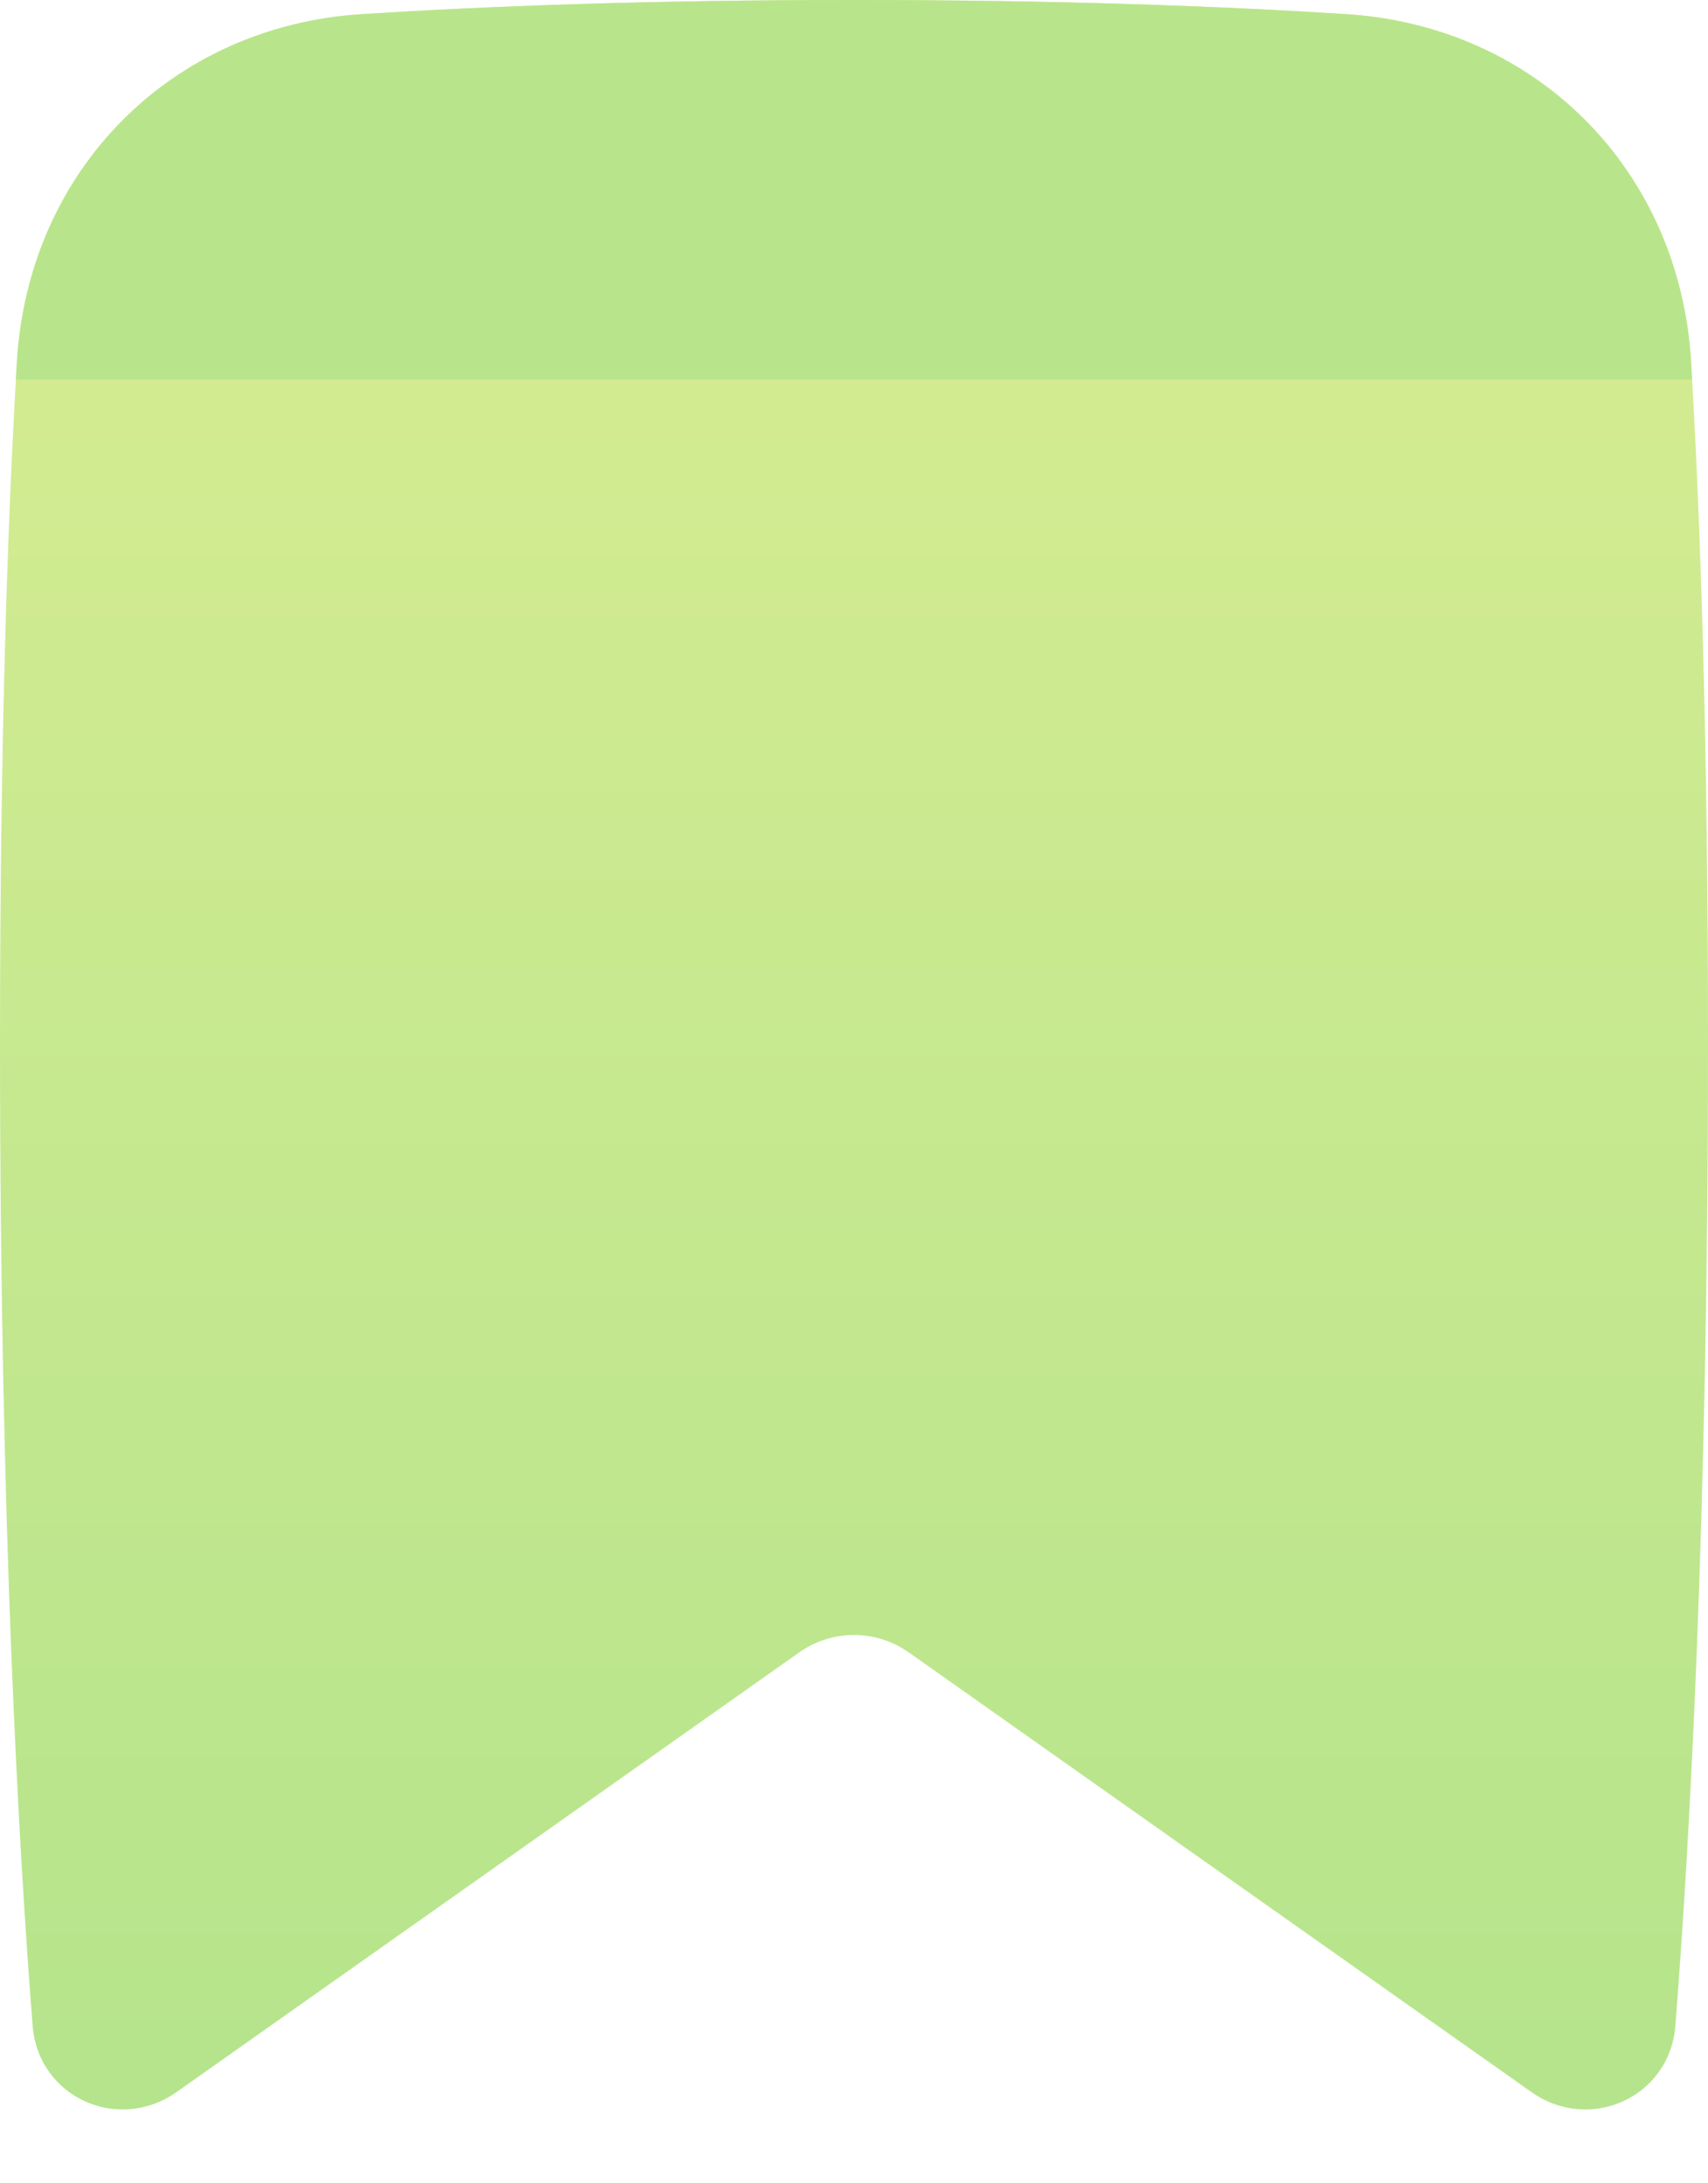 <svg width="18" height="23" viewBox="0 0 18 23" fill="none" xmlns="http://www.w3.org/2000/svg">
<g clip-path="url(#clip0)">
<path fill-rule="evenodd" clip-rule="evenodd" d="M3.811 0.149C1.797 0.279 0.297 1.8 0.178 3.815C0.081 5.449 2.0758e-05 7.778 3.98409e-09 11C-3.23723e-05 16.026 0.197 19.473 0.344 21.341C0.403 22.094 1.245 22.474 1.862 22.038L8.423 17.407C8.769 17.163 9.231 17.163 9.577 17.407L16.138 22.038C16.755 22.474 17.597 22.094 17.656 21.341C17.803 19.473 18 16.026 18 11C18 7.778 17.919 5.449 17.822 3.815C17.703 1.8 16.203 0.279 14.189 0.149C12.887 0.066 11.173 0 9 0C6.827 0 5.113 0.066 3.811 0.149Z" fill="url(#paint0_linear)"/>
<path fill-rule="evenodd" clip-rule="evenodd" d="M3.811 0.149C1.796 0.279 0.297 1.8 0.178 3.815C0.174 3.876 0.171 3.937 0.167 4C2 4 16 4 17.832 4C17.829 3.937 17.825 3.876 17.822 3.815C17.702 1.8 16.203 0.279 14.189 0.149C12.886 0.066 11.172 0 9 0C6.827 0 5.113 0.066 3.811 0.149Z" fill="#B8E58C"/>
</g>
<defs>
<linearGradient id="paint0_linear" x1="9" y1="0" x2="9" y2="22.222" gradientUnits="userSpaceOnUse">
<stop stop-color="#D9ED92"/>
<stop offset="1" stop-color="#B5E48C"/>
</linearGradient>
<clipPath id="clip0">
<rect width="18" height="23" fill="white"/>
</clipPath>
</defs>
</svg>

